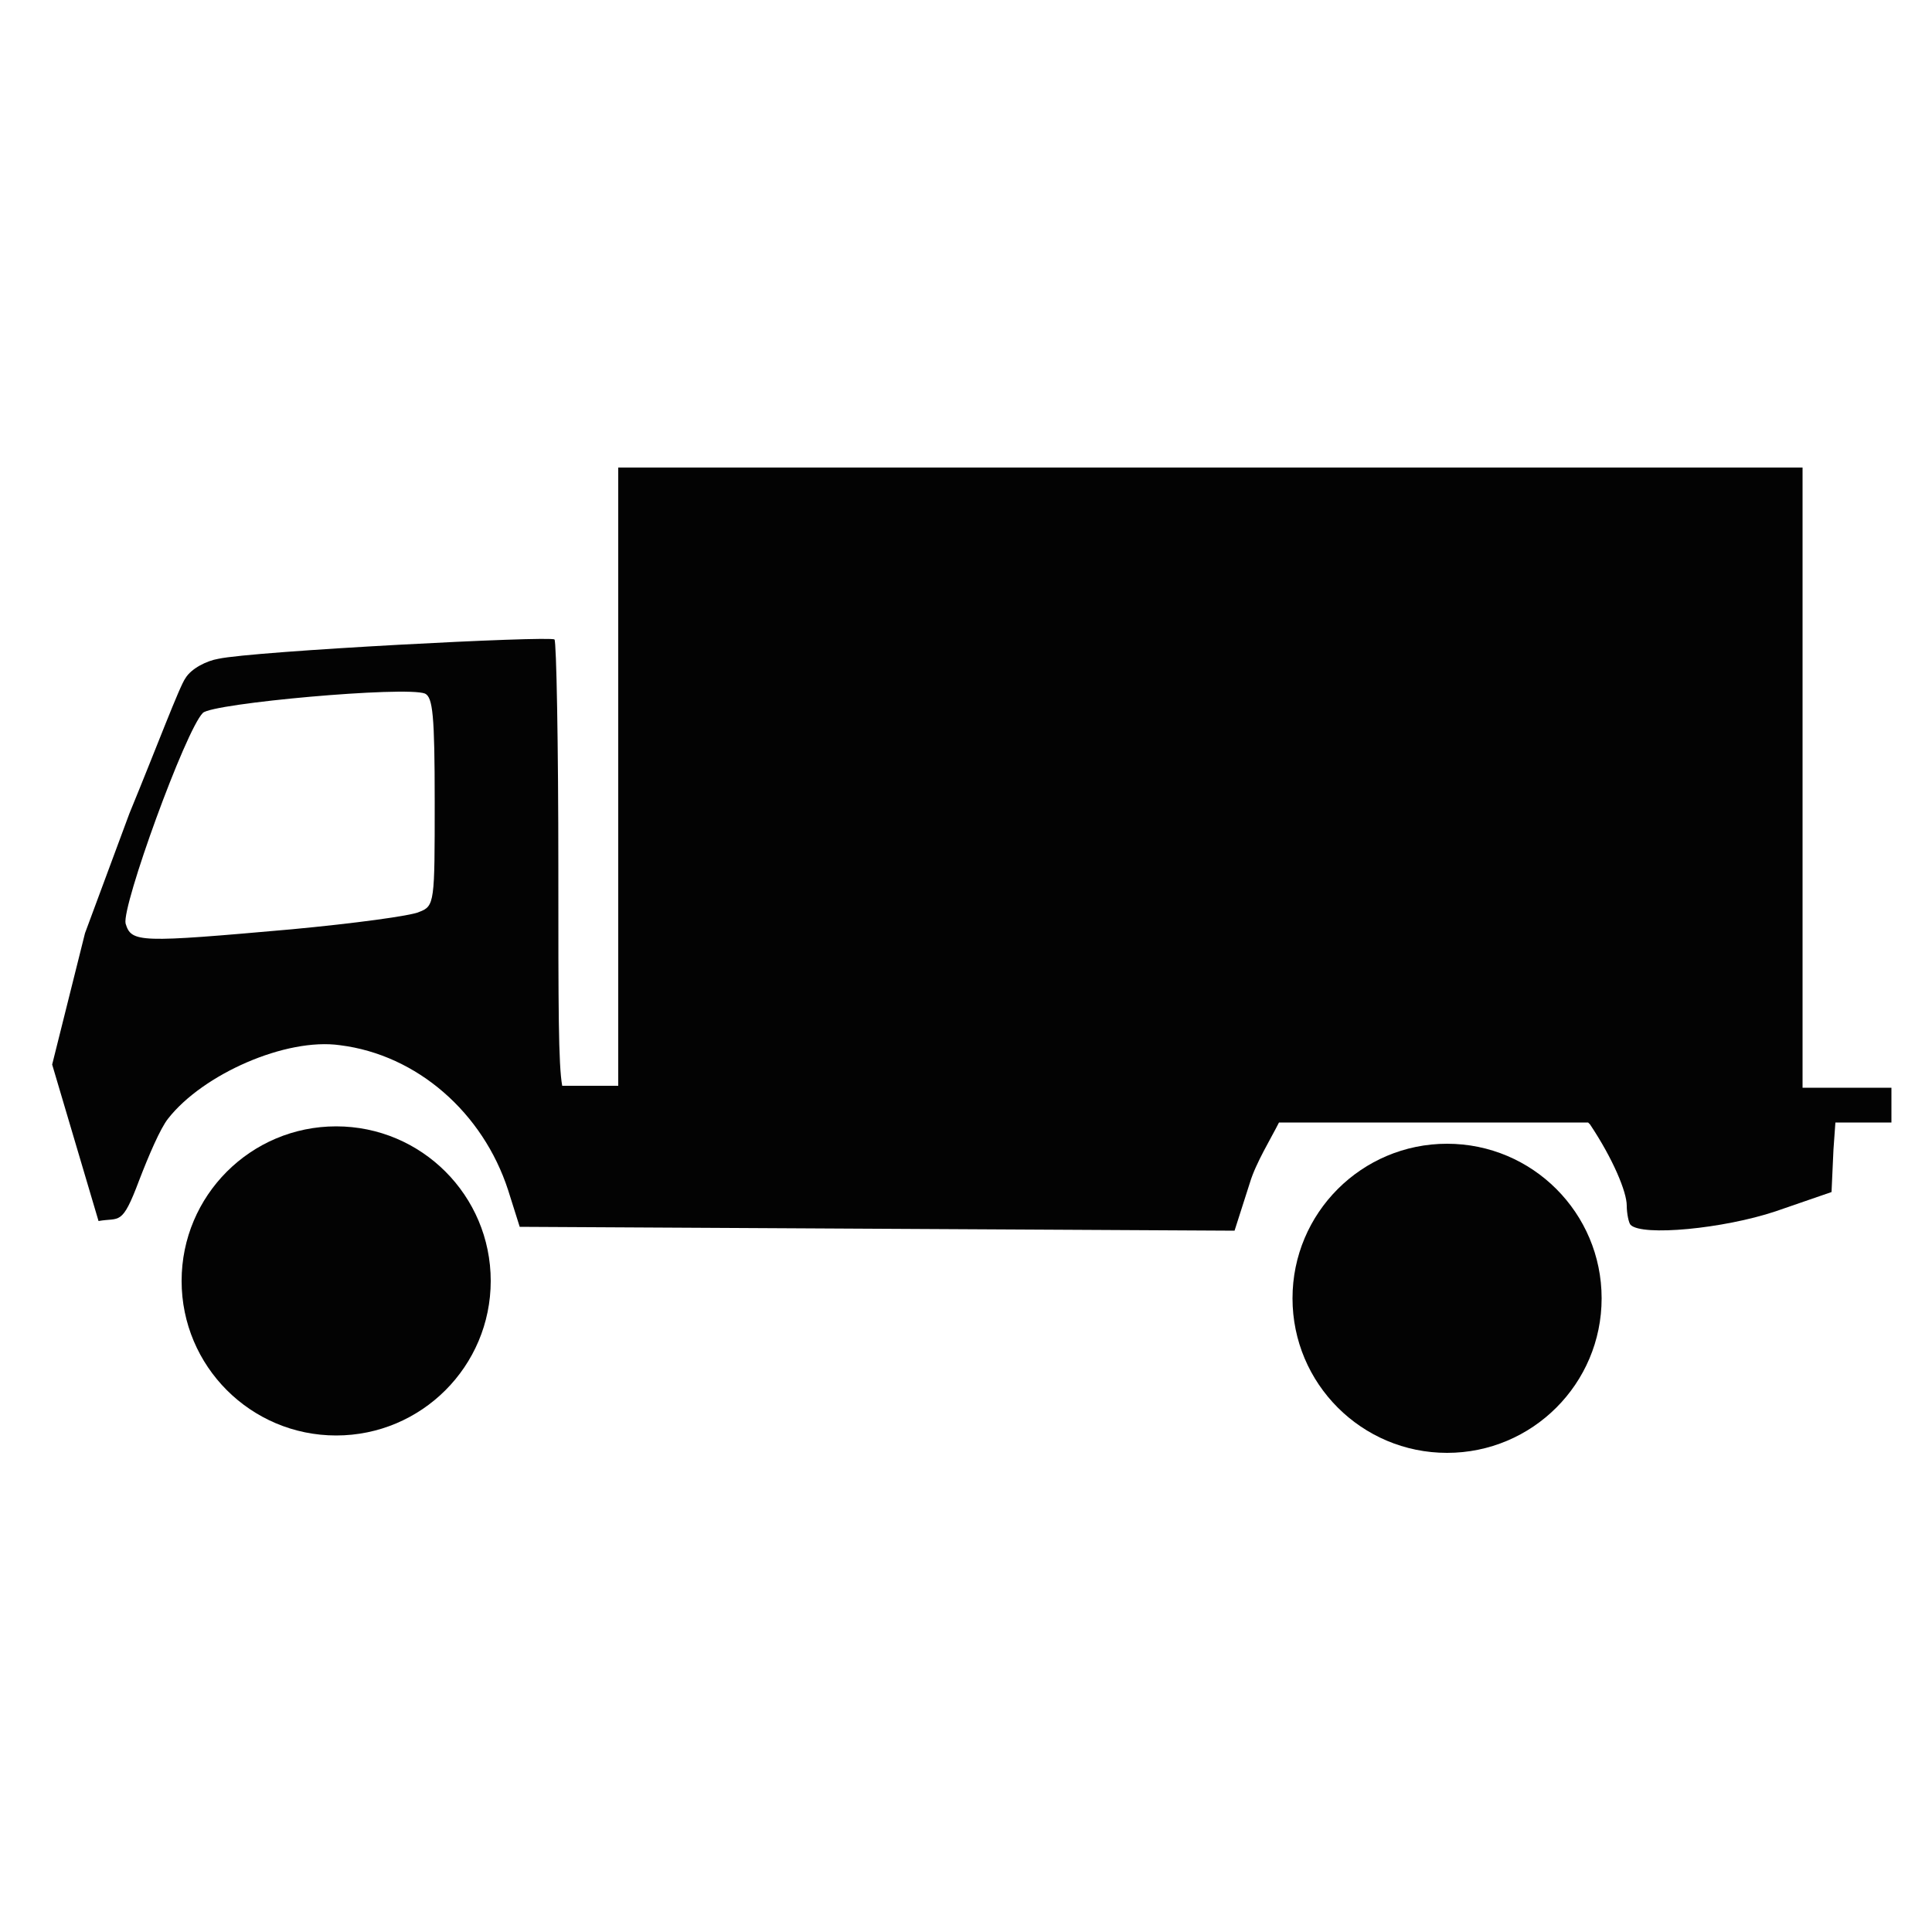 <?xml version="1.0" encoding="utf-8"?>
<svg version="1.1" id="Layer_1" xmlns="http://www.w3.org/2000/svg" xmlns:xlink="http://www.w3.org/1999/xlink" x="0px" y="0px"
	 viewBox="0 0 100 100" style="enable-background:new 0 0 100 100;" xml:space="preserve">
<style type="text/css">
	.st0{fill:#030303;}
</style>
<circle id="XMLID_5_" class="st0" cx="17.4" cy="66.3" r="8"/>
<circle id="XMLID_7_" class="st0" cx="74.9" cy="67.2" r="8"/>
<path id="XMLID_6_" class="st0" d="M93.3,56.3V24.2H32v32h-2.9c-0.2-1.1-0.2-4-0.2-11.2c0-6.5-0.1-11.8-0.2-11.9
	c-0.2-0.2-15.6,0.6-17.4,1c-0.6,0.1-1.4,0.5-1.7,1c-0.3,0.4-1.5,3.6-2.9,7l-2.3,6.2l-1.7,6.8l2.4,8.1c1.1-0.2,1.2,0.3,2.1-2.1
	c0.5-1.3,1.1-2.7,1.5-3.2c1.8-2.3,6.1-4.2,8.9-3.8c4,0.5,7.4,3.5,8.7,7.5l0.6,1.9l18.5,0.1l18.5,0.1l0.8-2.5c0.3-1,1.1-2.3,1.5-3.1
	h16l0.1,0.1c1.2,1.8,1.9,3.5,1.9,4.2c0,0.4,0.1,0.9,0.2,1c0.6,0.6,4.8,0.2,7.5-0.7l2.9-1l0.1-2.2l0.1-1.4h2.9v-1.8L93.3,56.3
	L93.3,56.3z M21.7,47.2c-0.4,0.2-3.4,0.6-6.6,0.9c-7.9,0.7-8.3,0.7-8.6-0.3c-0.2-0.9,3.1-10,4-10.9c0.5-0.5,10.5-1.4,11.5-1
	c0.4,0.2,0.5,1.1,0.5,5.6C22.5,46.7,22.5,46.9,21.7,47.2z"/>
</svg>
